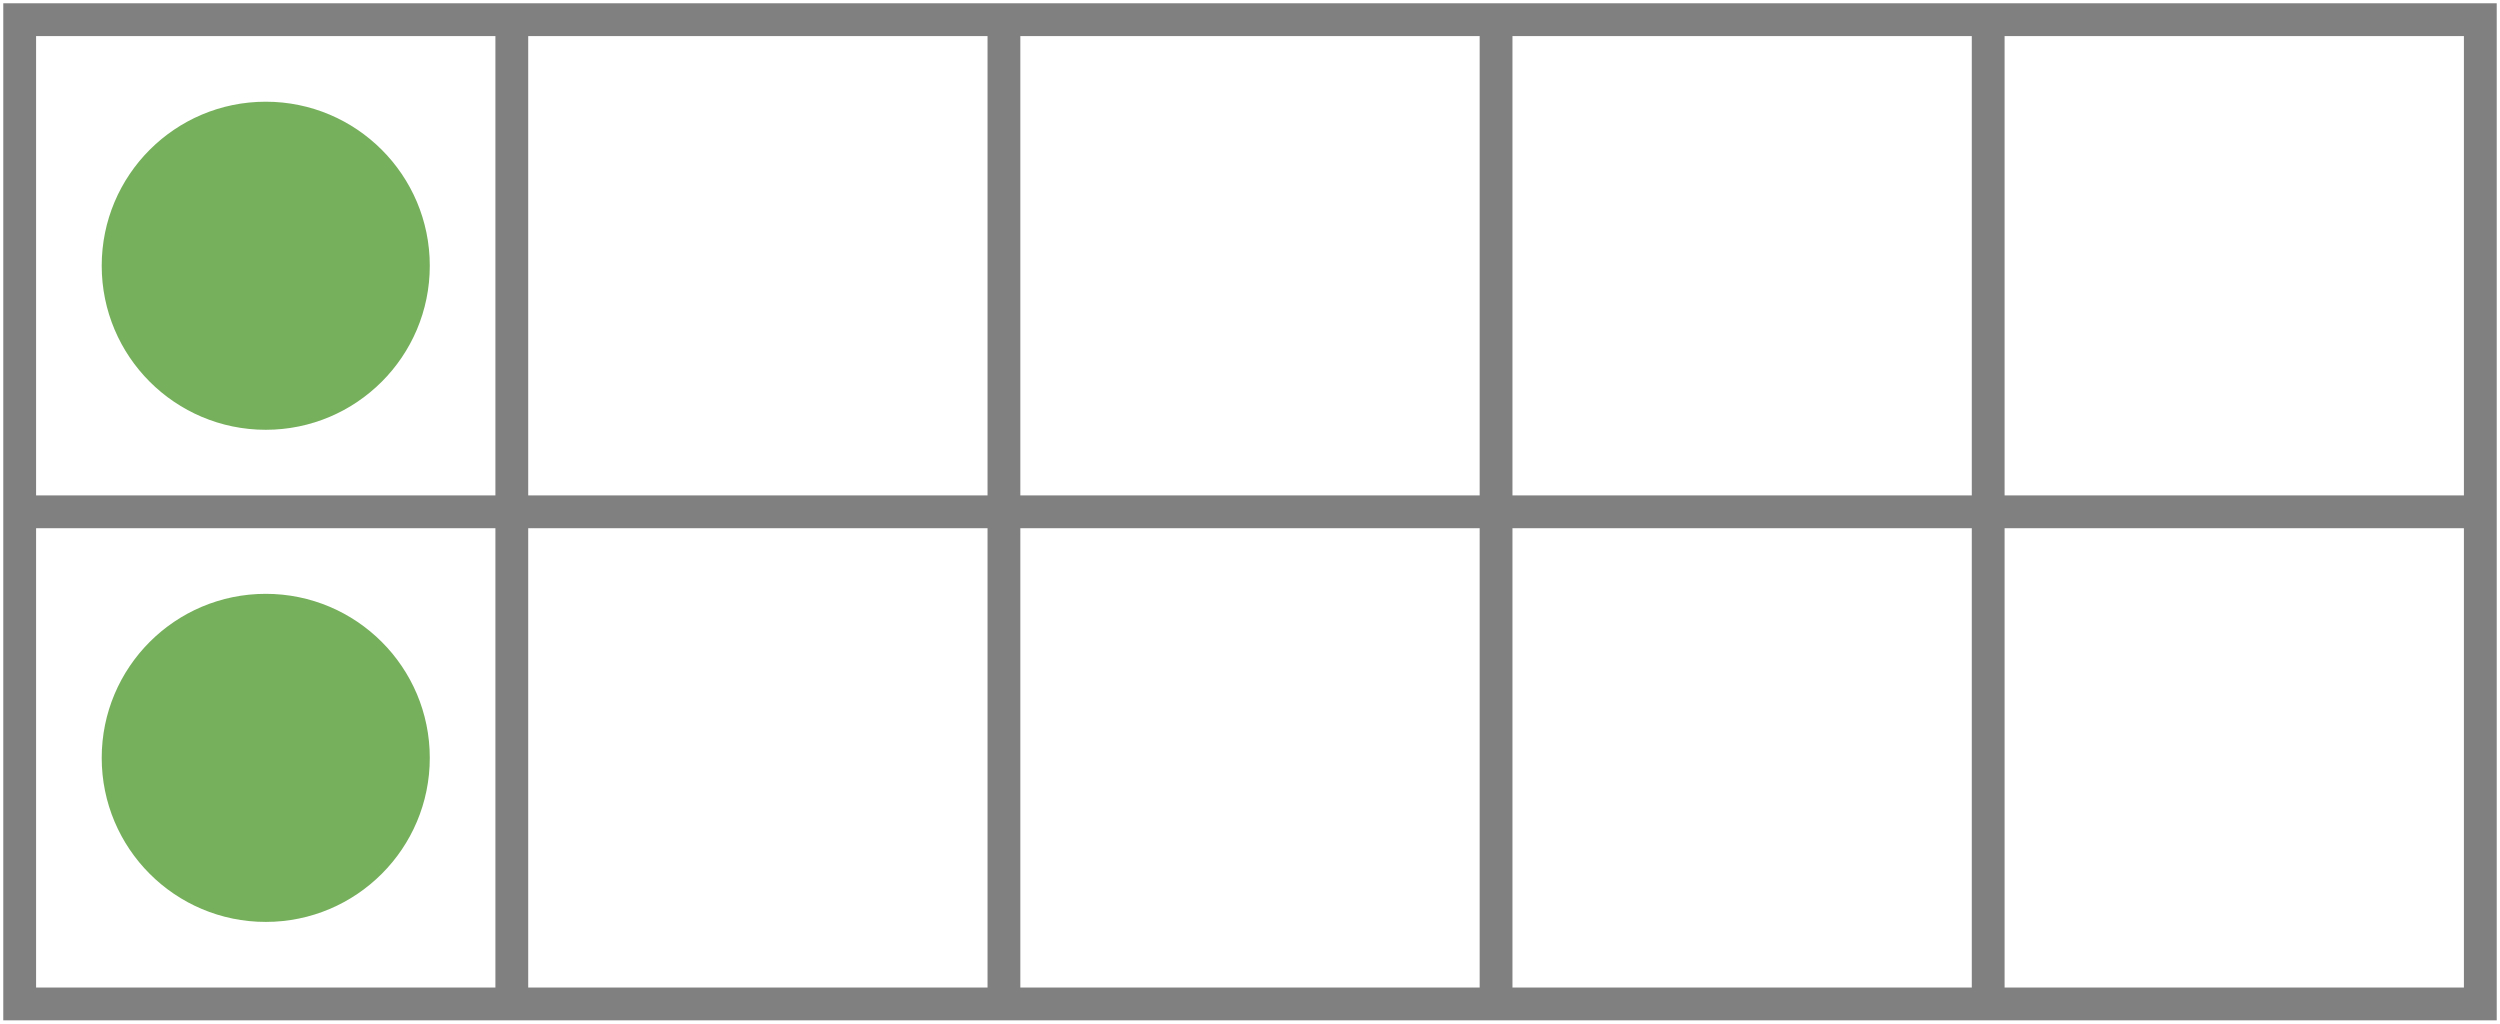 <svg xmlns="http://www.w3.org/2000/svg" version="1.1" width="152.4" height="62.4" viewBox="0 0 152.4 62.4"><defs/><path fill="none" stroke="#808080" d="M 1.2,61.2 L 151.2,61.2 L 151.2,1.2 L 1.2,1.2 Z" style="stroke-width: 2px" stroke-width="2"/><path fill="none" stroke="#808080" d="M 1.2,31.2 L 151.2,31.2" style="stroke-width: 2px" stroke-width="2"/><path fill="none" stroke="#808080" d="M 31.2,61.2 L 31.2,1.2" style="stroke-width: 2px" stroke-width="2"/><path fill="none" stroke="#808080" d="M 61.2,61.2 L 61.2,1.2" style="stroke-width: 2px" stroke-width="2"/><path fill="none" stroke="#808080" d="M 91.2,61.2 L 91.2,1.2" style="stroke-width: 2px" stroke-width="2"/><path fill="none" stroke="#808080" d="M 121.2,61.2 L 121.2,1.2" style="stroke-width: 2px" stroke-width="2"/><ellipse cx="16.2" cy="16.2" rx="9" ry="9" fill="#77b05d" stroke="#77b05d" style="stroke-width: 2px;stroke-opacity: 1;fill-opacity: 1" stroke-width="2" stroke-opacity="1" stroke-dasharray="0" fill-opacity="1"/><ellipse cx="46.2" cy="16.2" rx="9" ry="9" fill="none" stroke="none" style="stroke-width: 2px;stroke-opacity: 1;fill-opacity: 1" stroke-width="2" stroke-opacity="1" stroke-dasharray="0" fill-opacity="1"/><ellipse cx="76.2" cy="16.2" rx="9" ry="9" fill="none" stroke="none" style="stroke-width: 2px;stroke-opacity: 1;fill-opacity: 1" stroke-width="2" stroke-opacity="1" stroke-dasharray="0" fill-opacity="1"/><ellipse cx="106.2" cy="16.2" rx="9" ry="9" fill="none" stroke="none" style="stroke-width: 2px;stroke-opacity: 1;fill-opacity: 1" stroke-width="2" stroke-opacity="1" stroke-dasharray="0" fill-opacity="1"/><ellipse cx="136.2" cy="16.2" rx="9" ry="9" fill="none" stroke="none" style="stroke-width: 2px;stroke-opacity: 1;fill-opacity: 1" stroke-width="2" stroke-opacity="1" stroke-dasharray="0" fill-opacity="1"/><ellipse cx="16.2" cy="46.2" rx="9" ry="9" fill="#77b05d" stroke="#77b05d" style="stroke-width: 2px;stroke-opacity: 1;fill-opacity: 1" stroke-width="2" stroke-opacity="1" stroke-dasharray="0" fill-opacity="1"/><ellipse cx="46.2" cy="46.2" rx="9" ry="9" fill="none" stroke="none" style="stroke-width: 2px;stroke-opacity: 1;fill-opacity: 1" stroke-width="2" stroke-opacity="1" stroke-dasharray="0" fill-opacity="1"/><ellipse cx="76.2" cy="46.2" rx="9" ry="9" fill="none" stroke="none" style="stroke-width: 2px;stroke-opacity: 1;fill-opacity: 1" stroke-width="2" stroke-opacity="1" stroke-dasharray="0" fill-opacity="1"/><ellipse cx="106.2" cy="46.2" rx="9" ry="9" fill="none" stroke="none" style="stroke-width: 2px;stroke-opacity: 1;fill-opacity: 1" stroke-width="2" stroke-opacity="1" stroke-dasharray="0" fill-opacity="1"/><ellipse cx="136.2" cy="46.2" rx="9" ry="9" fill="none" stroke="none" style="stroke-width: 2px;stroke-opacity: 1;fill-opacity: 1" stroke-width="2" stroke-opacity="1" stroke-dasharray="0" fill-opacity="1"/></svg>
